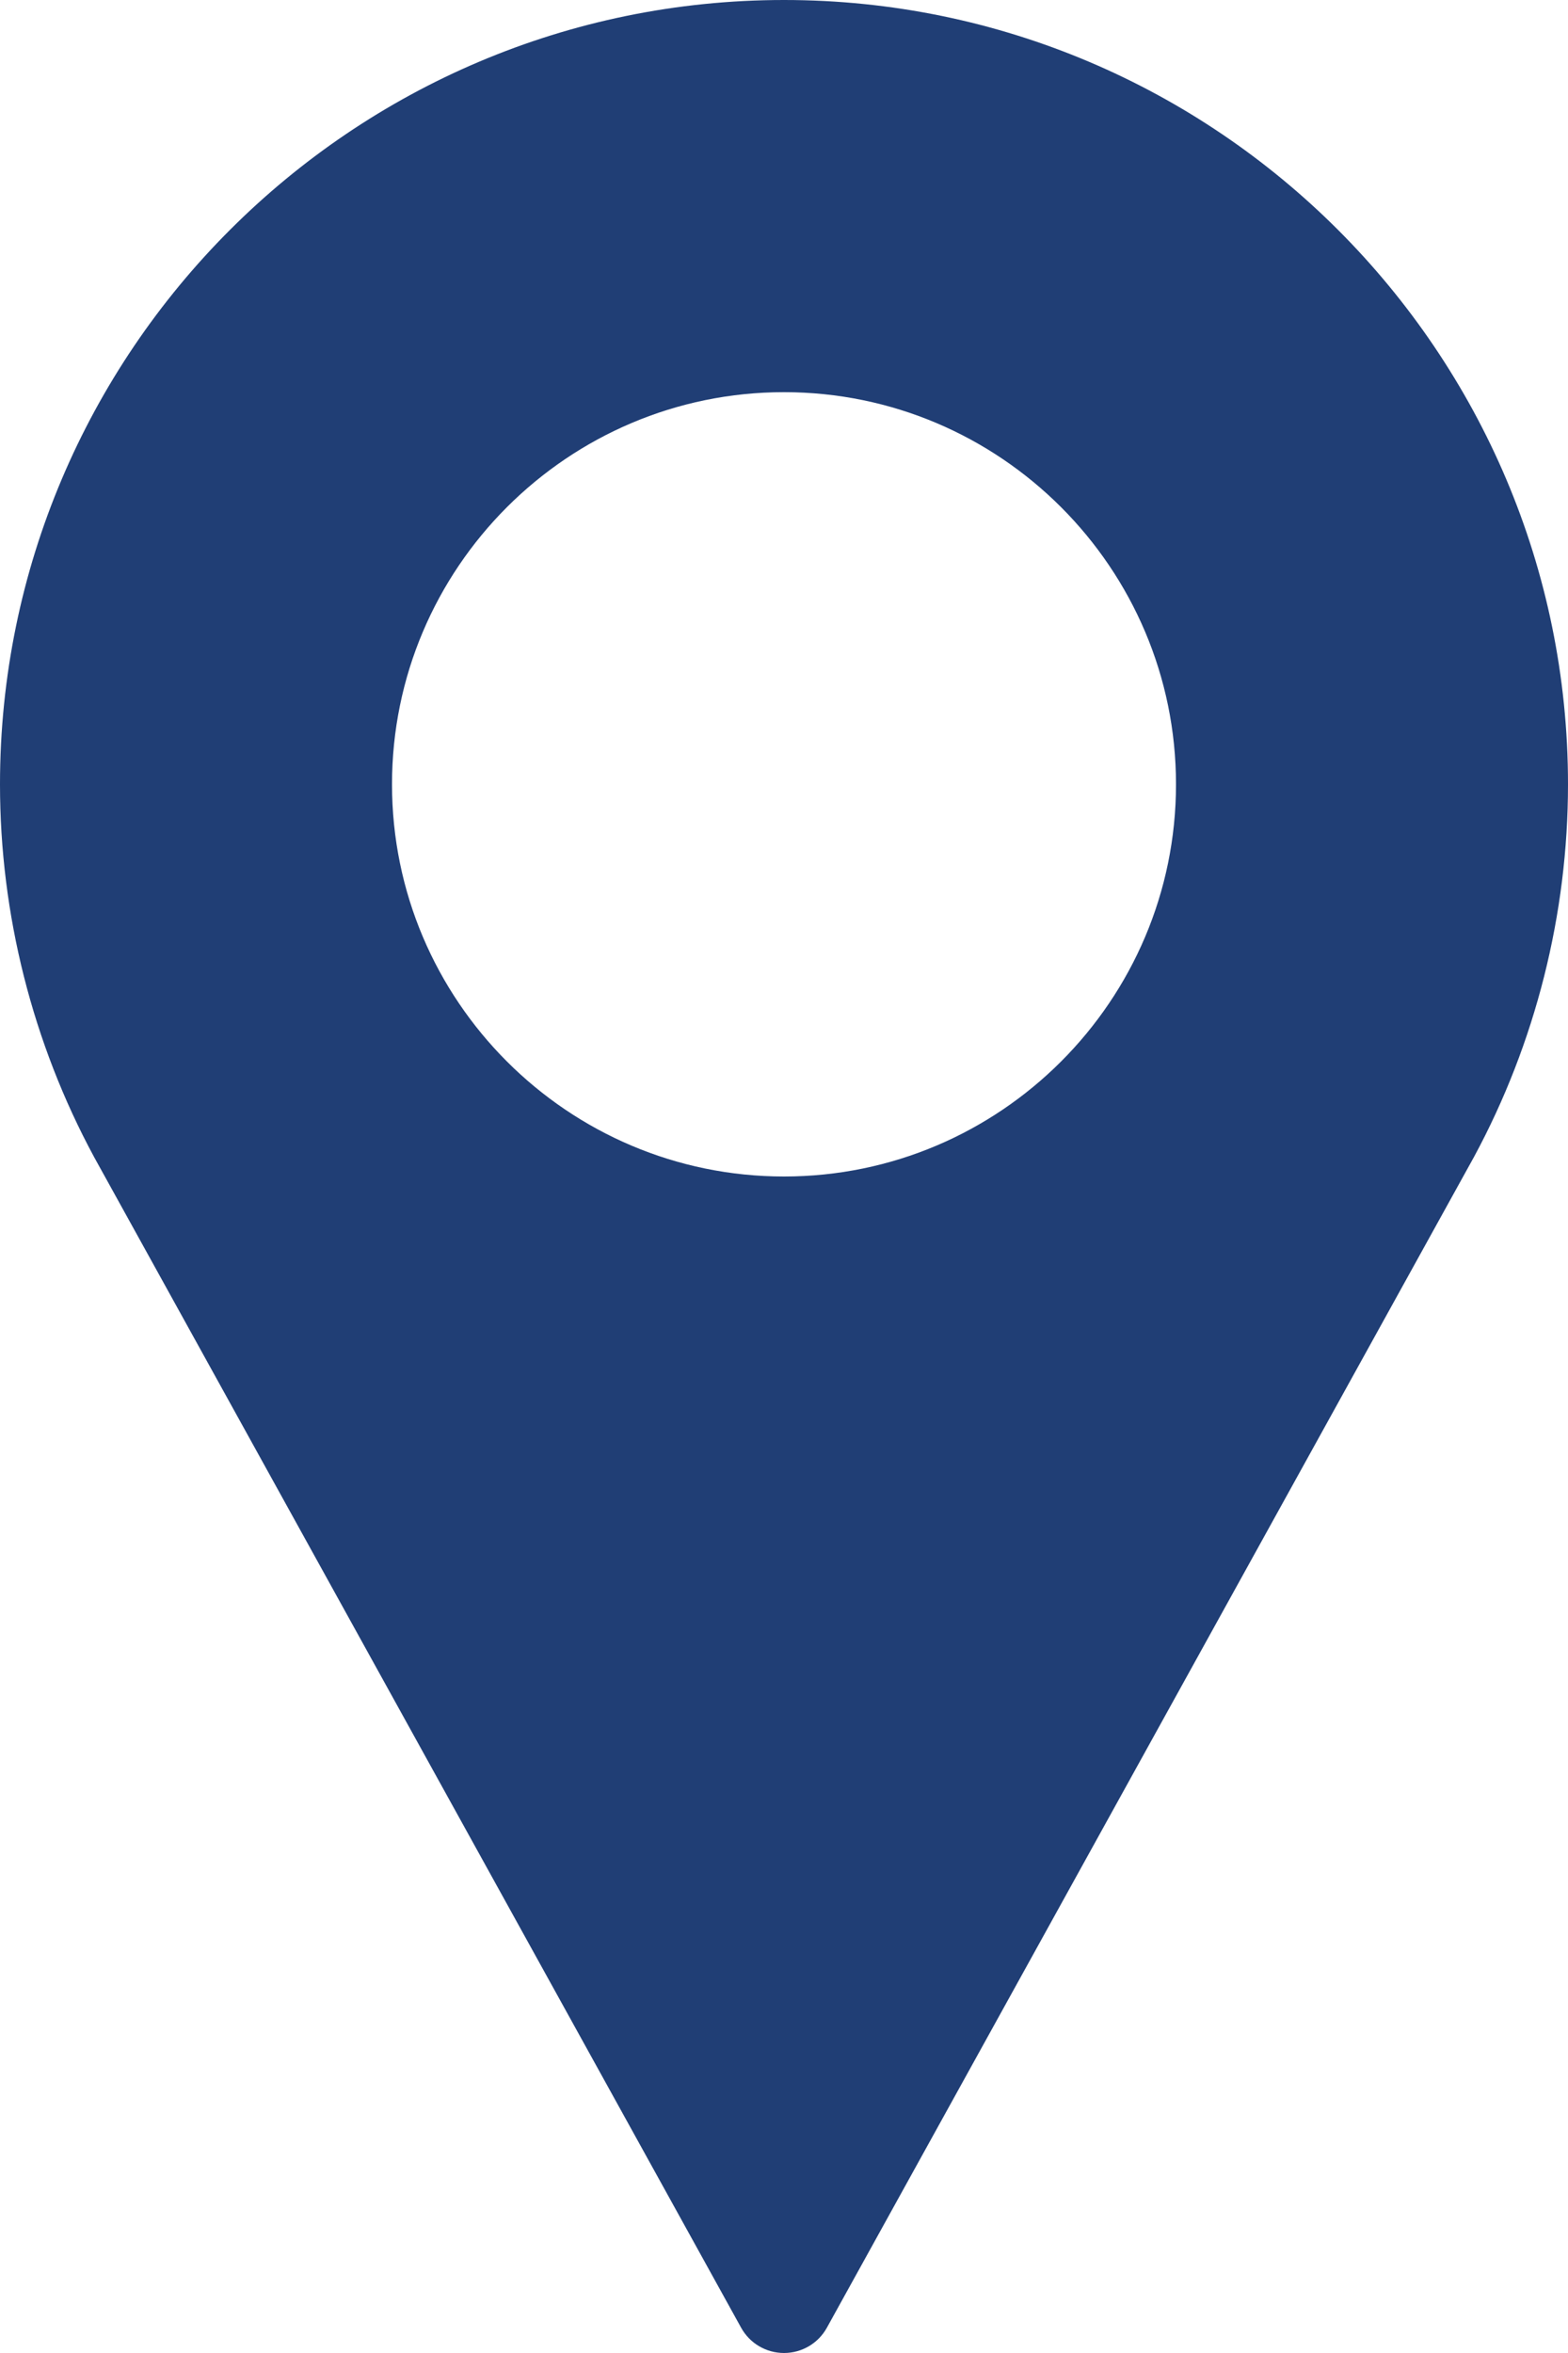 <svg width="14" height="21" viewBox="0 0 14 21" fill="none" xmlns="http://www.w3.org/2000/svg">
<path d="M7 0C3.14 0 0 3.14 0 7C0 8.159 0.29 9.308 0.84 10.326L6.617 20.774C6.694 20.914 6.841 21 7 21C7.159 21 7.306 20.914 7.383 20.774L13.162 10.323C13.71 9.308 14 8.159 14 7C14 3.14 10.86 0 7 0ZM7 10.5C5.07 10.5 3.5 8.93 3.5 7C3.5 5.07 5.07 3.5 7 3.5C8.93 3.5 10.5 5.07 10.5 7C10.5 8.93 8.93 10.5 7 10.5Z" fill="#203E75"/>
</svg>
